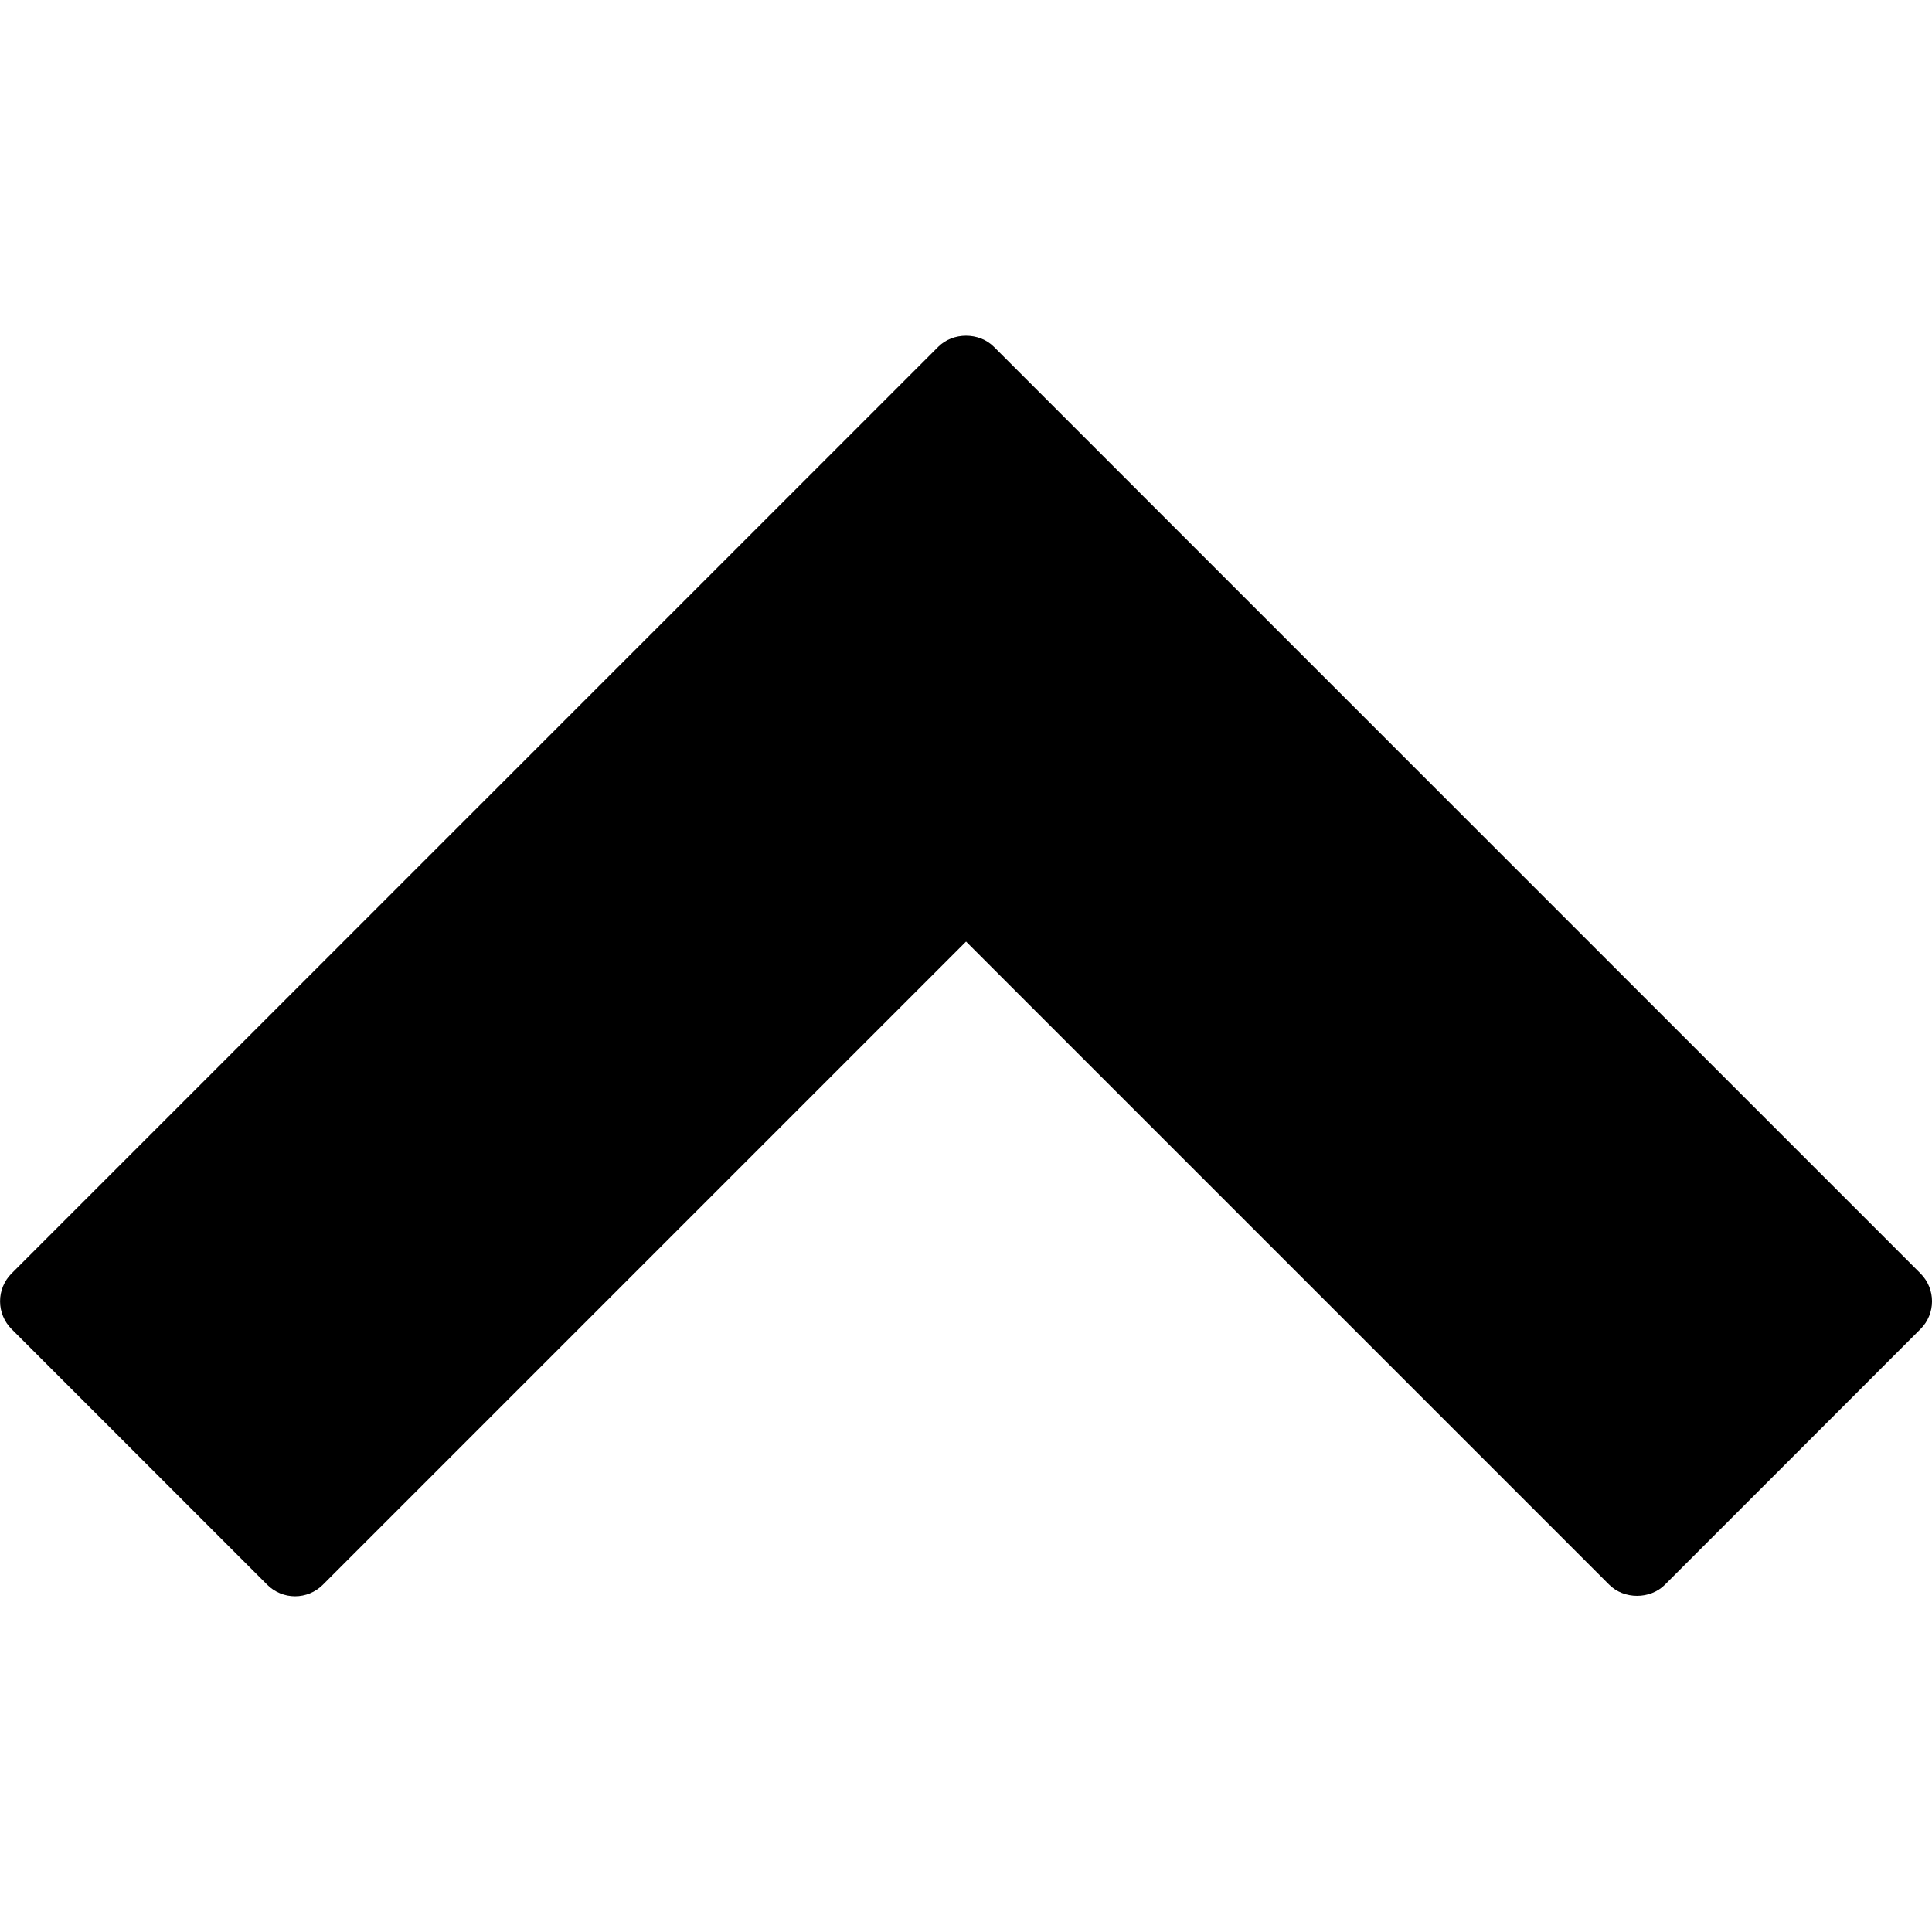 <!-- Generated by IcoMoon.io -->
<svg version="1.1" xmlns="http://www.w3.org/2000/svg" viewBox="0 0 32 32">
<title>up-arrow-filled-angle-svgrepo-com</title>
<path d="M31.809 21.092l-15.347-15.348c-0.245-0.245-0.678-0.245-0.922 0l-15.348 15.348c-0.122 0.122-0.191 0.288-0.191 0.461s0.069 0.339 0.191 0.461l4.234 4.234c0.127 0.127 0.294 0.191 0.461 0.191s0.334-0.064 0.461-0.191l10.653-10.653 10.653 10.653c0.245 0.245 0.677 0.245 0.922 0l4.233-4.234c0.255-0.254 0.255-0.667 0-0.922z"></path>
</svg>
